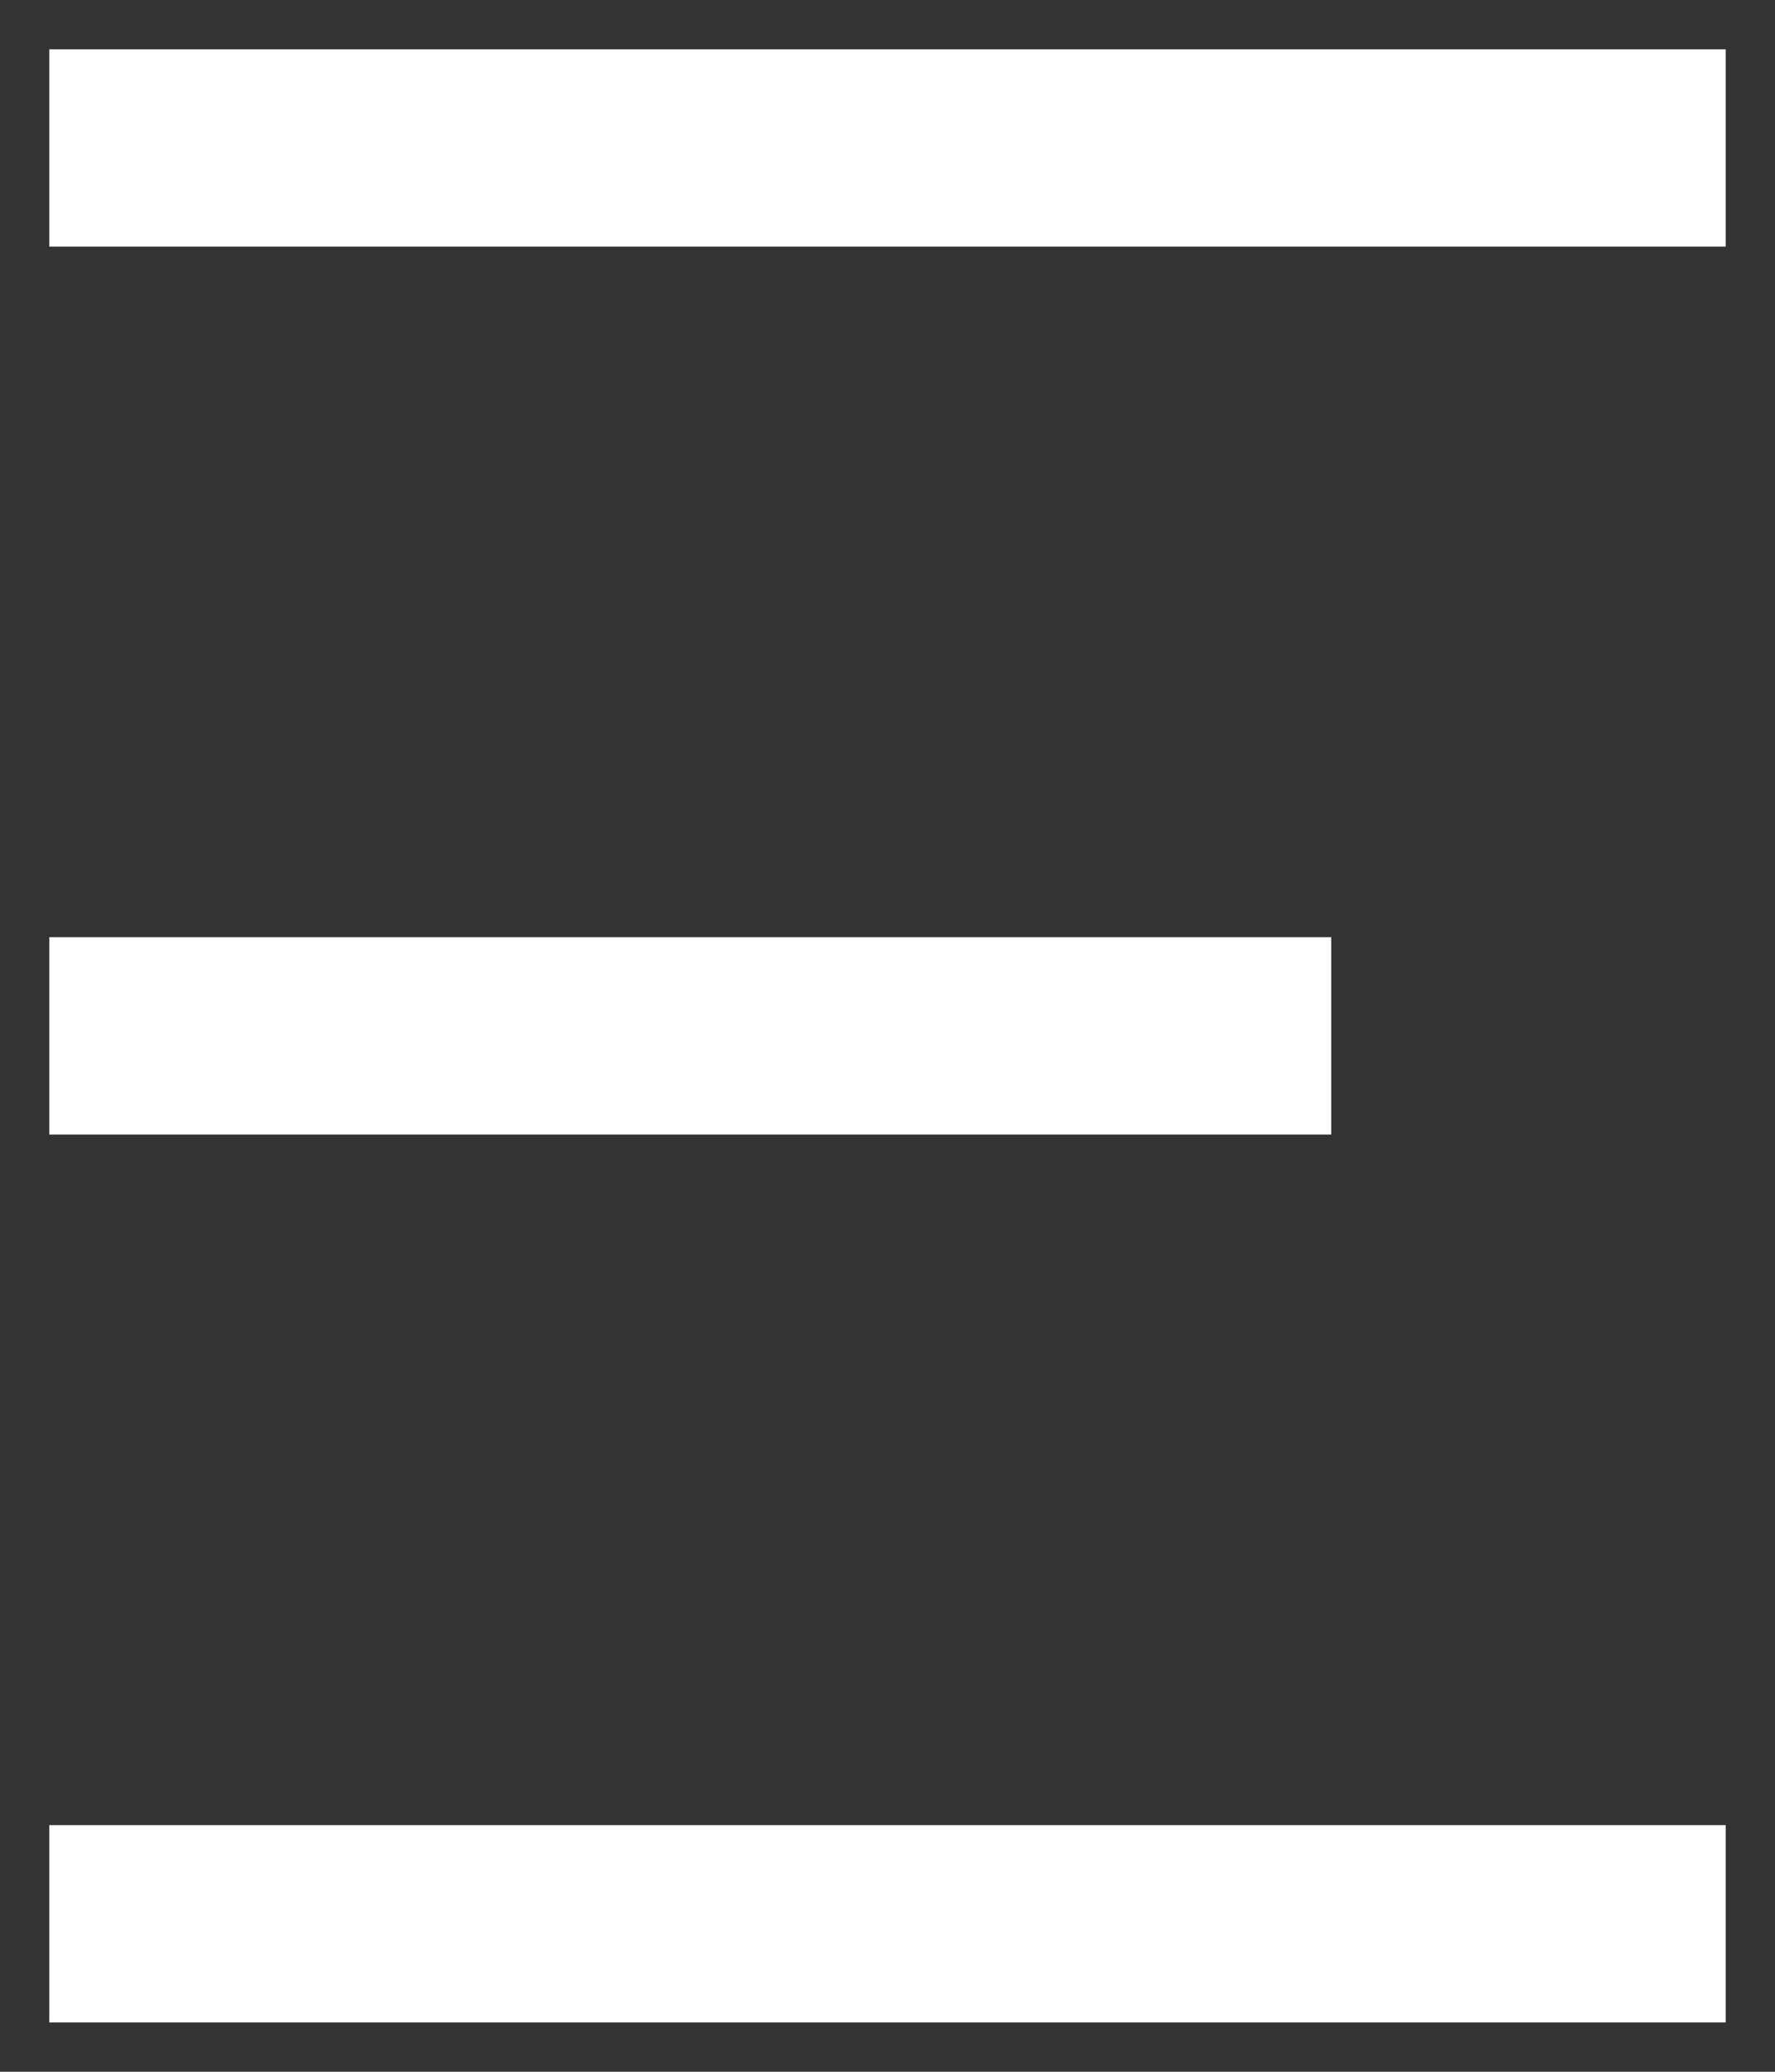<svg width="18" height="21" viewBox="0 0 18 21" fill="none" xmlns="http://www.w3.org/2000/svg">
<rect x="0" y="0" width="18" height="21" fill="#333333" stroke="none"/>
<path d="M16.5 1.5H1.5" stroke="white" stroke-width="2" stroke-linecap="square"/>
<path d="M12.5 10.5H1.5" stroke="white" stroke-width="2" stroke-linecap="square"/>
<path d="M16.5 19.5H1.5" stroke="white" stroke-width="2" stroke-linecap="square"/>
</svg>
